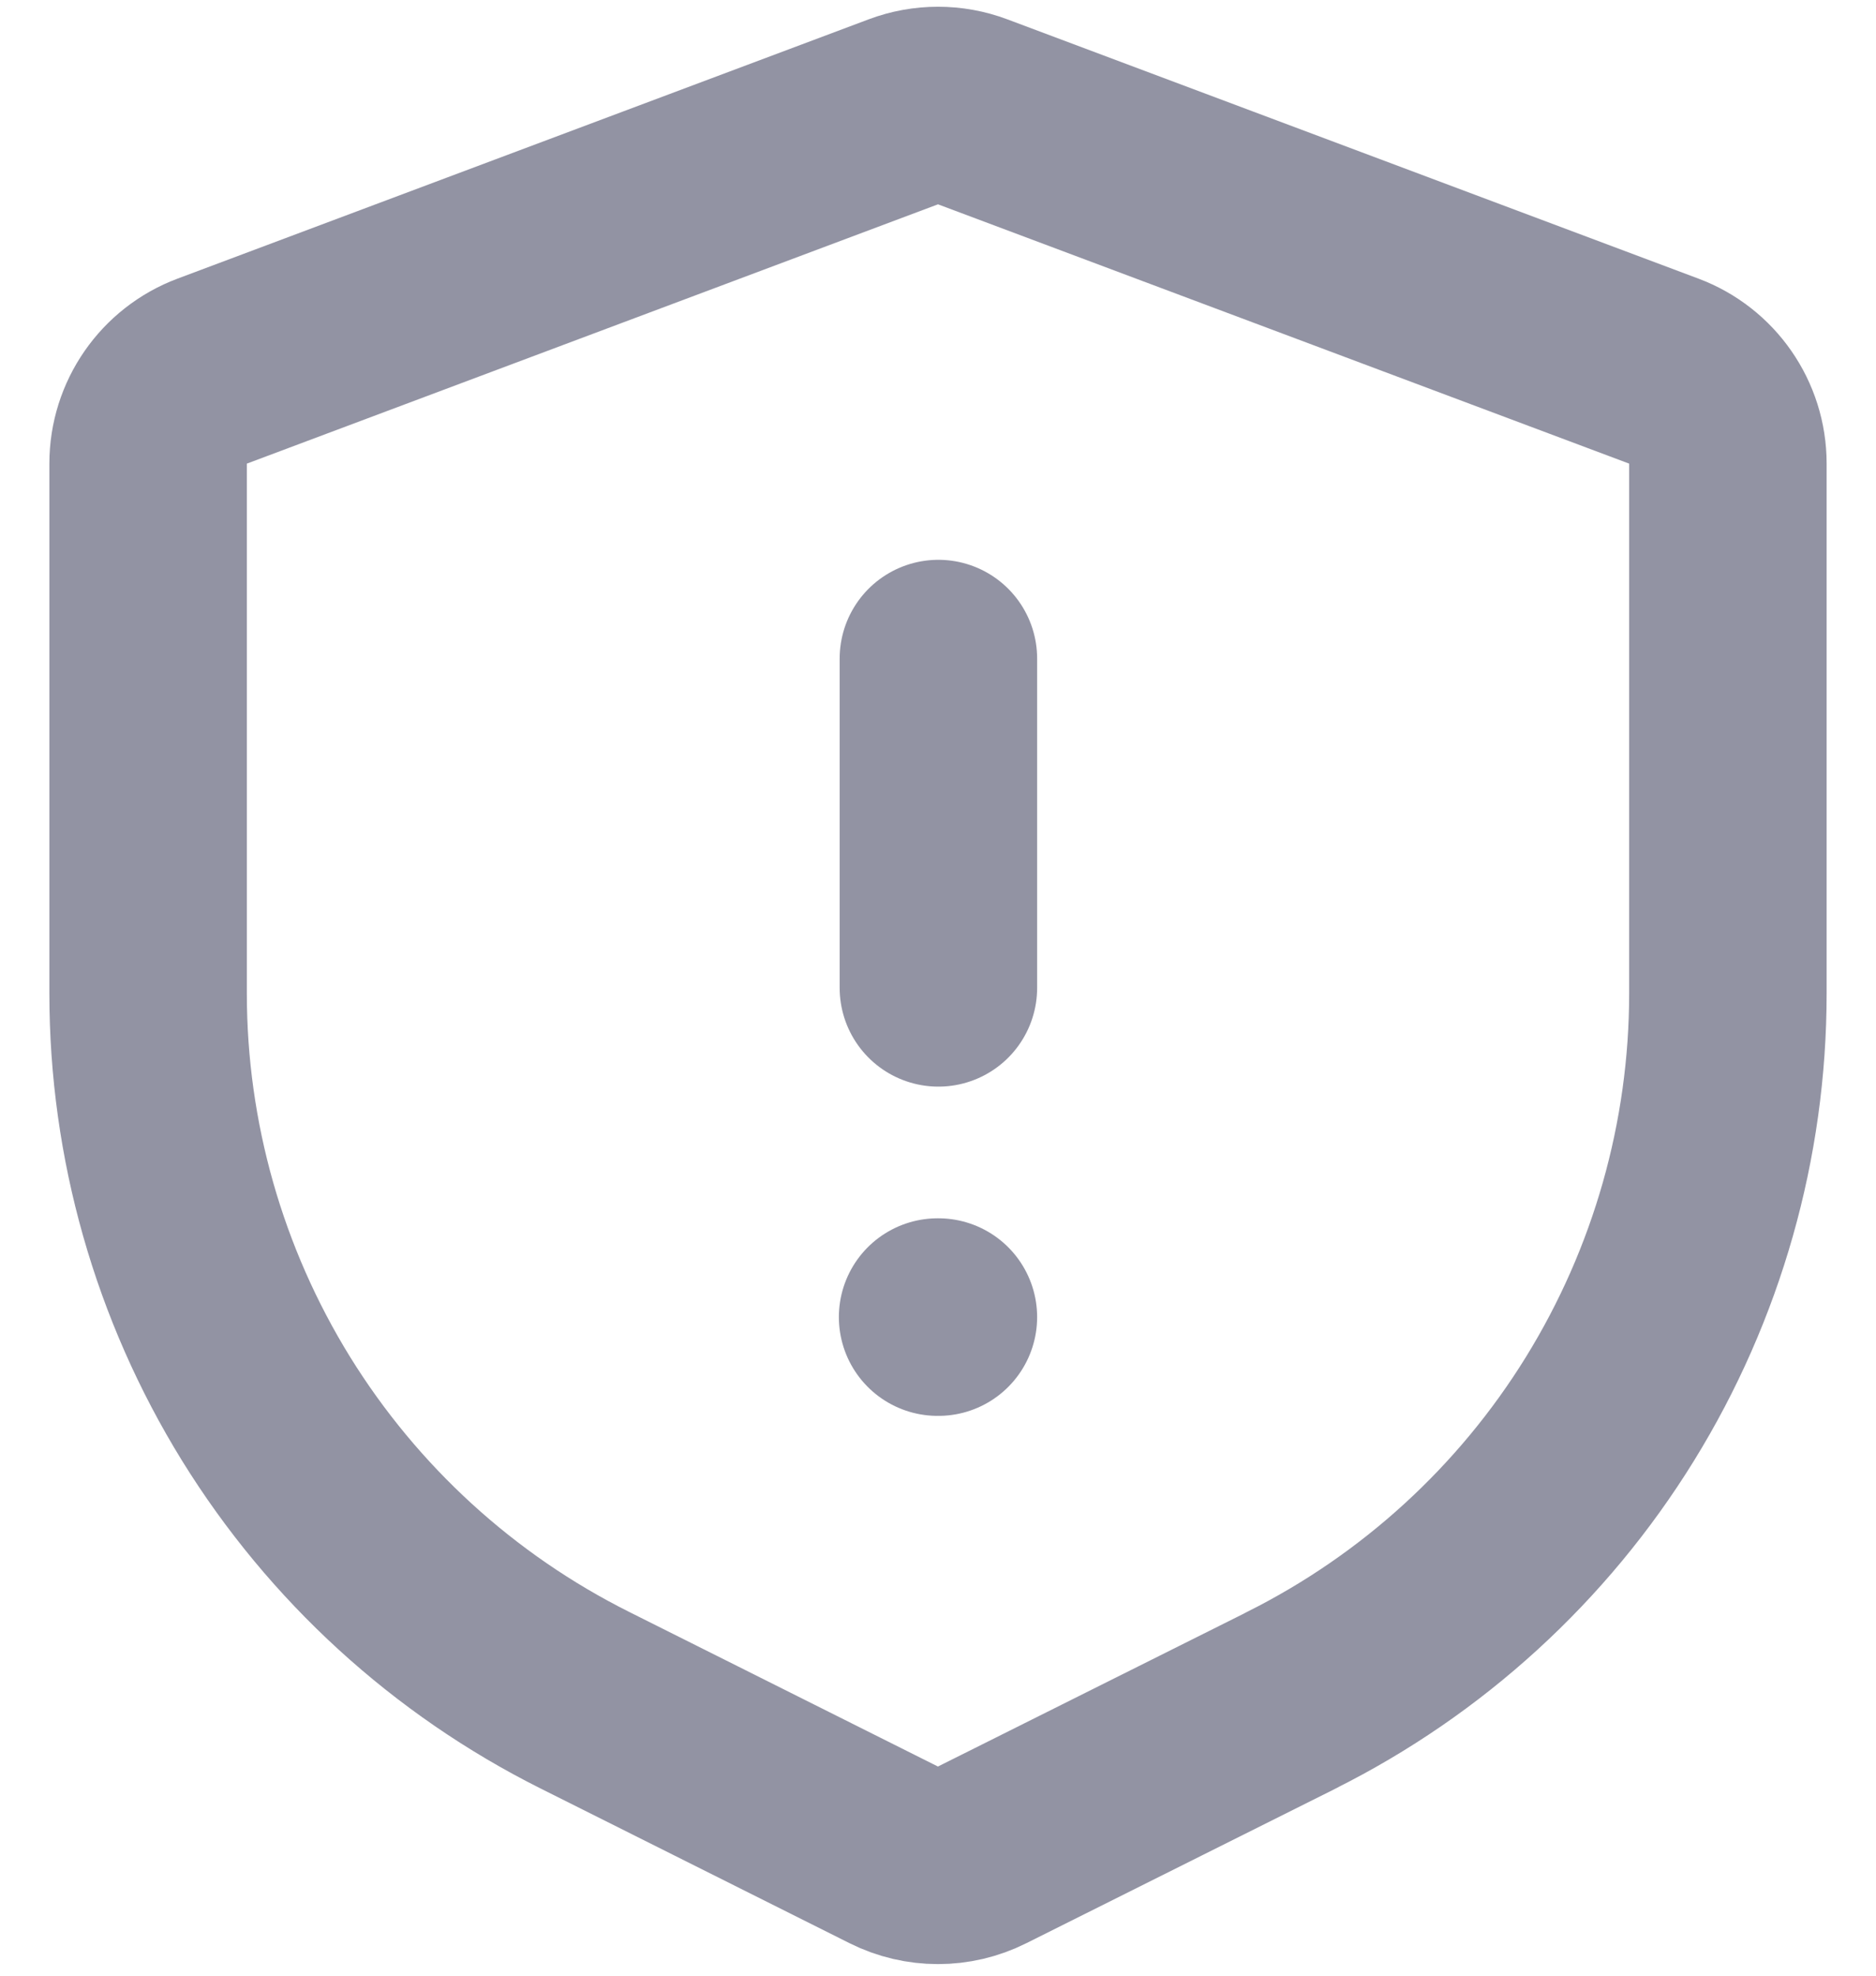 <svg width="19" height="20" viewBox="0 0 19 20" fill="none" xmlns="http://www.w3.org/2000/svg">
<g clip-path="url(#clip0_280_53)">
<path d="M9.851 1.132C9.625 1.047 9.375 1.047 9.149 1.132L2.149 3.757C1.759 3.903 1.5 4.276 1.5 4.693V10.056V10.056C1.5 11.542 1.914 12.998 2.695 14.262C3.477 15.525 4.594 16.546 5.923 17.211L9.052 18.777C9.334 18.918 9.666 18.918 9.947 18.777L13.077 17.213C13.077 17.213 13.077 17.213 13.077 17.212C14.406 16.548 15.524 15.527 16.305 14.263C17.086 12.999 17.5 11.542 17.5 10.056C17.5 10.056 17.5 10.056 17.5 10.056V4.693C17.5 4.276 17.241 3.903 16.851 3.757L9.851 1.132Z" stroke="#9293A3" stroke-width="2" stroke-linecap="round" stroke-linejoin="round"/>
<path d="M9.504 6.667L9.504 10M9.504 13.333L9.496 13.333" stroke="#9293A3" stroke-width="2" stroke-linecap="round" stroke-linejoin="round"/>
</g>
<defs>
<clipPath id="clip0_280_53">
<rect width="18" height="20" fill="white" transform="translate(0.5)"/>
</clipPath>
</defs>
</svg>
